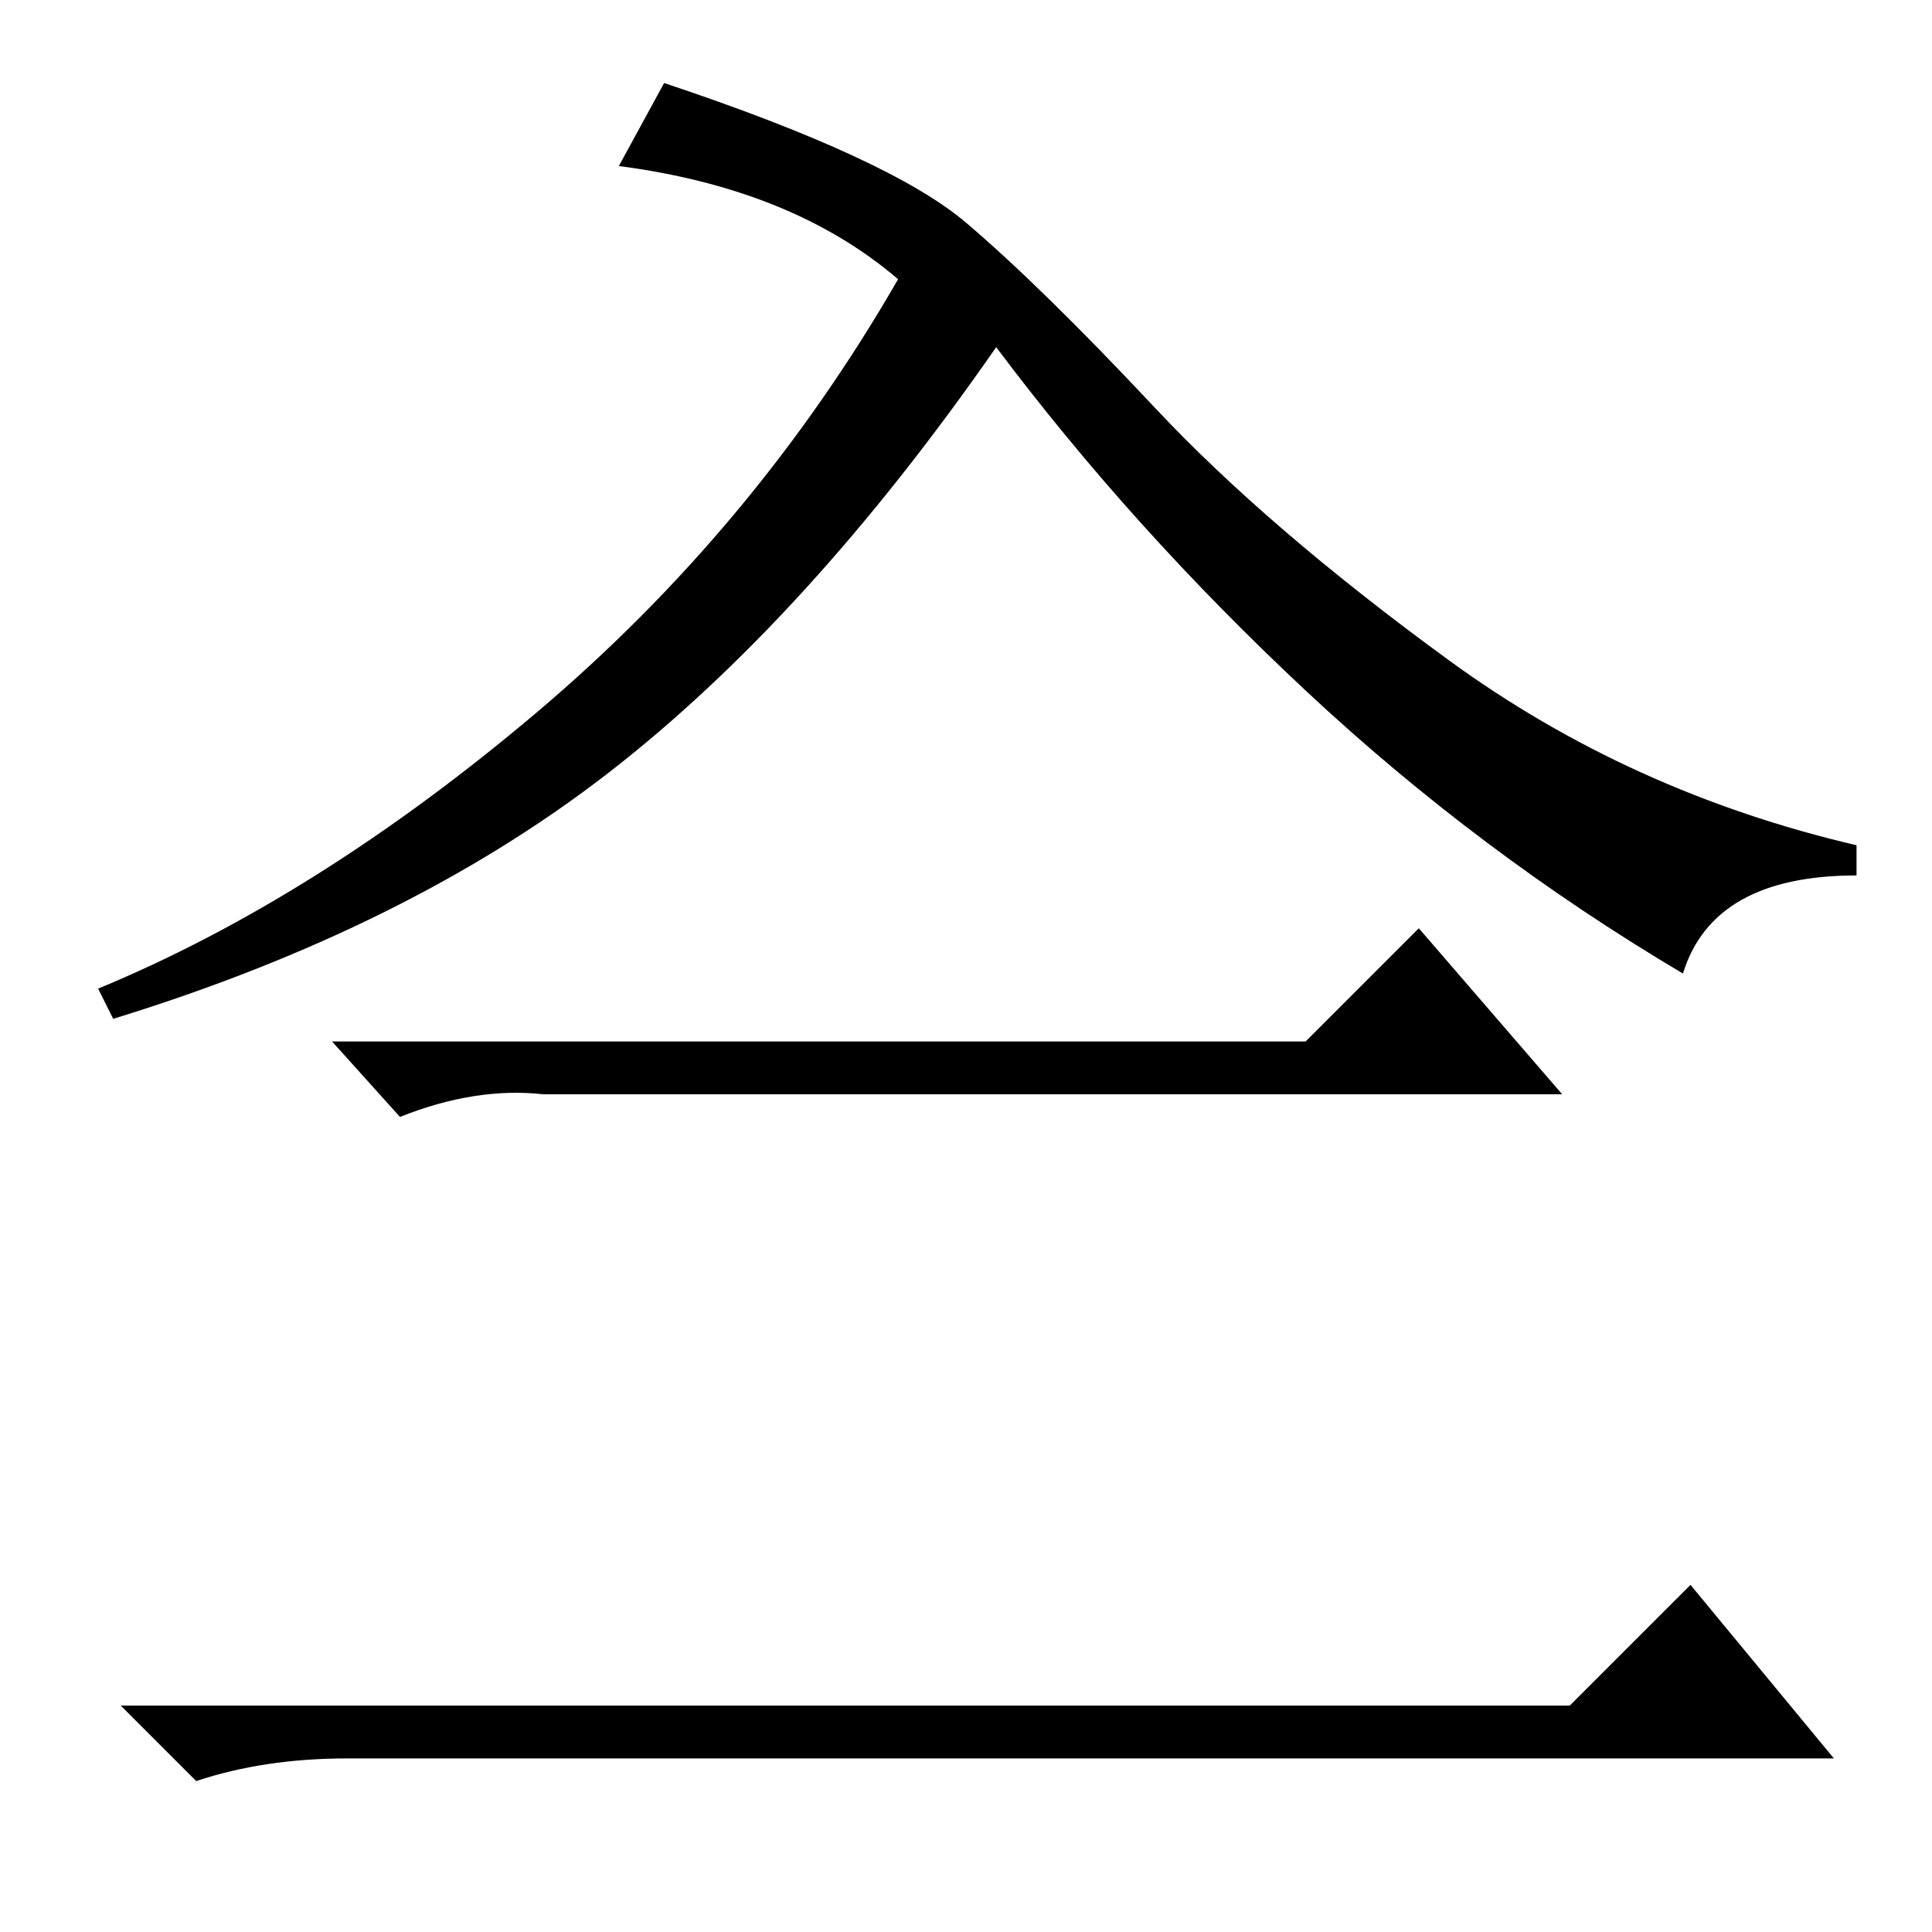 <?xml version="1.0" standalone="no"?>
<!DOCTYPE svg PUBLIC "-//W3C//DTD SVG 1.1//EN" "http://www.w3.org/Graphics/SVG/1.1/DTD/svg11.dtd" >
<svg xmlns="http://www.w3.org/2000/svg" xmlns:xlink="http://www.w3.org/1999/xlink" version="1.1" viewBox="0 -36 256 256">
  <g transform="matrix(1 0 0 -1 0 220)">
   <path fill="currentColor"
d="M82 234l6 11q30 -10 40 -18.5t25 -24.5t39 -33.5t54 -24.5v-4q-19 0 -23 -13q-27 16 -50 37.5t-41 45.5q-25 -36 -51.5 -56.5t-65.5 -32.5l-2 4q29 12 58 36.5t48 57.5q-14 12 -37 15zM173 118l15 15l19 -22h-135q-9 1 -19 -3l-9 10h129zM208 30l16 16l19 -23h-197
q-11 0 -20 -3l-10 10h192z" />
  </g>

</svg>
